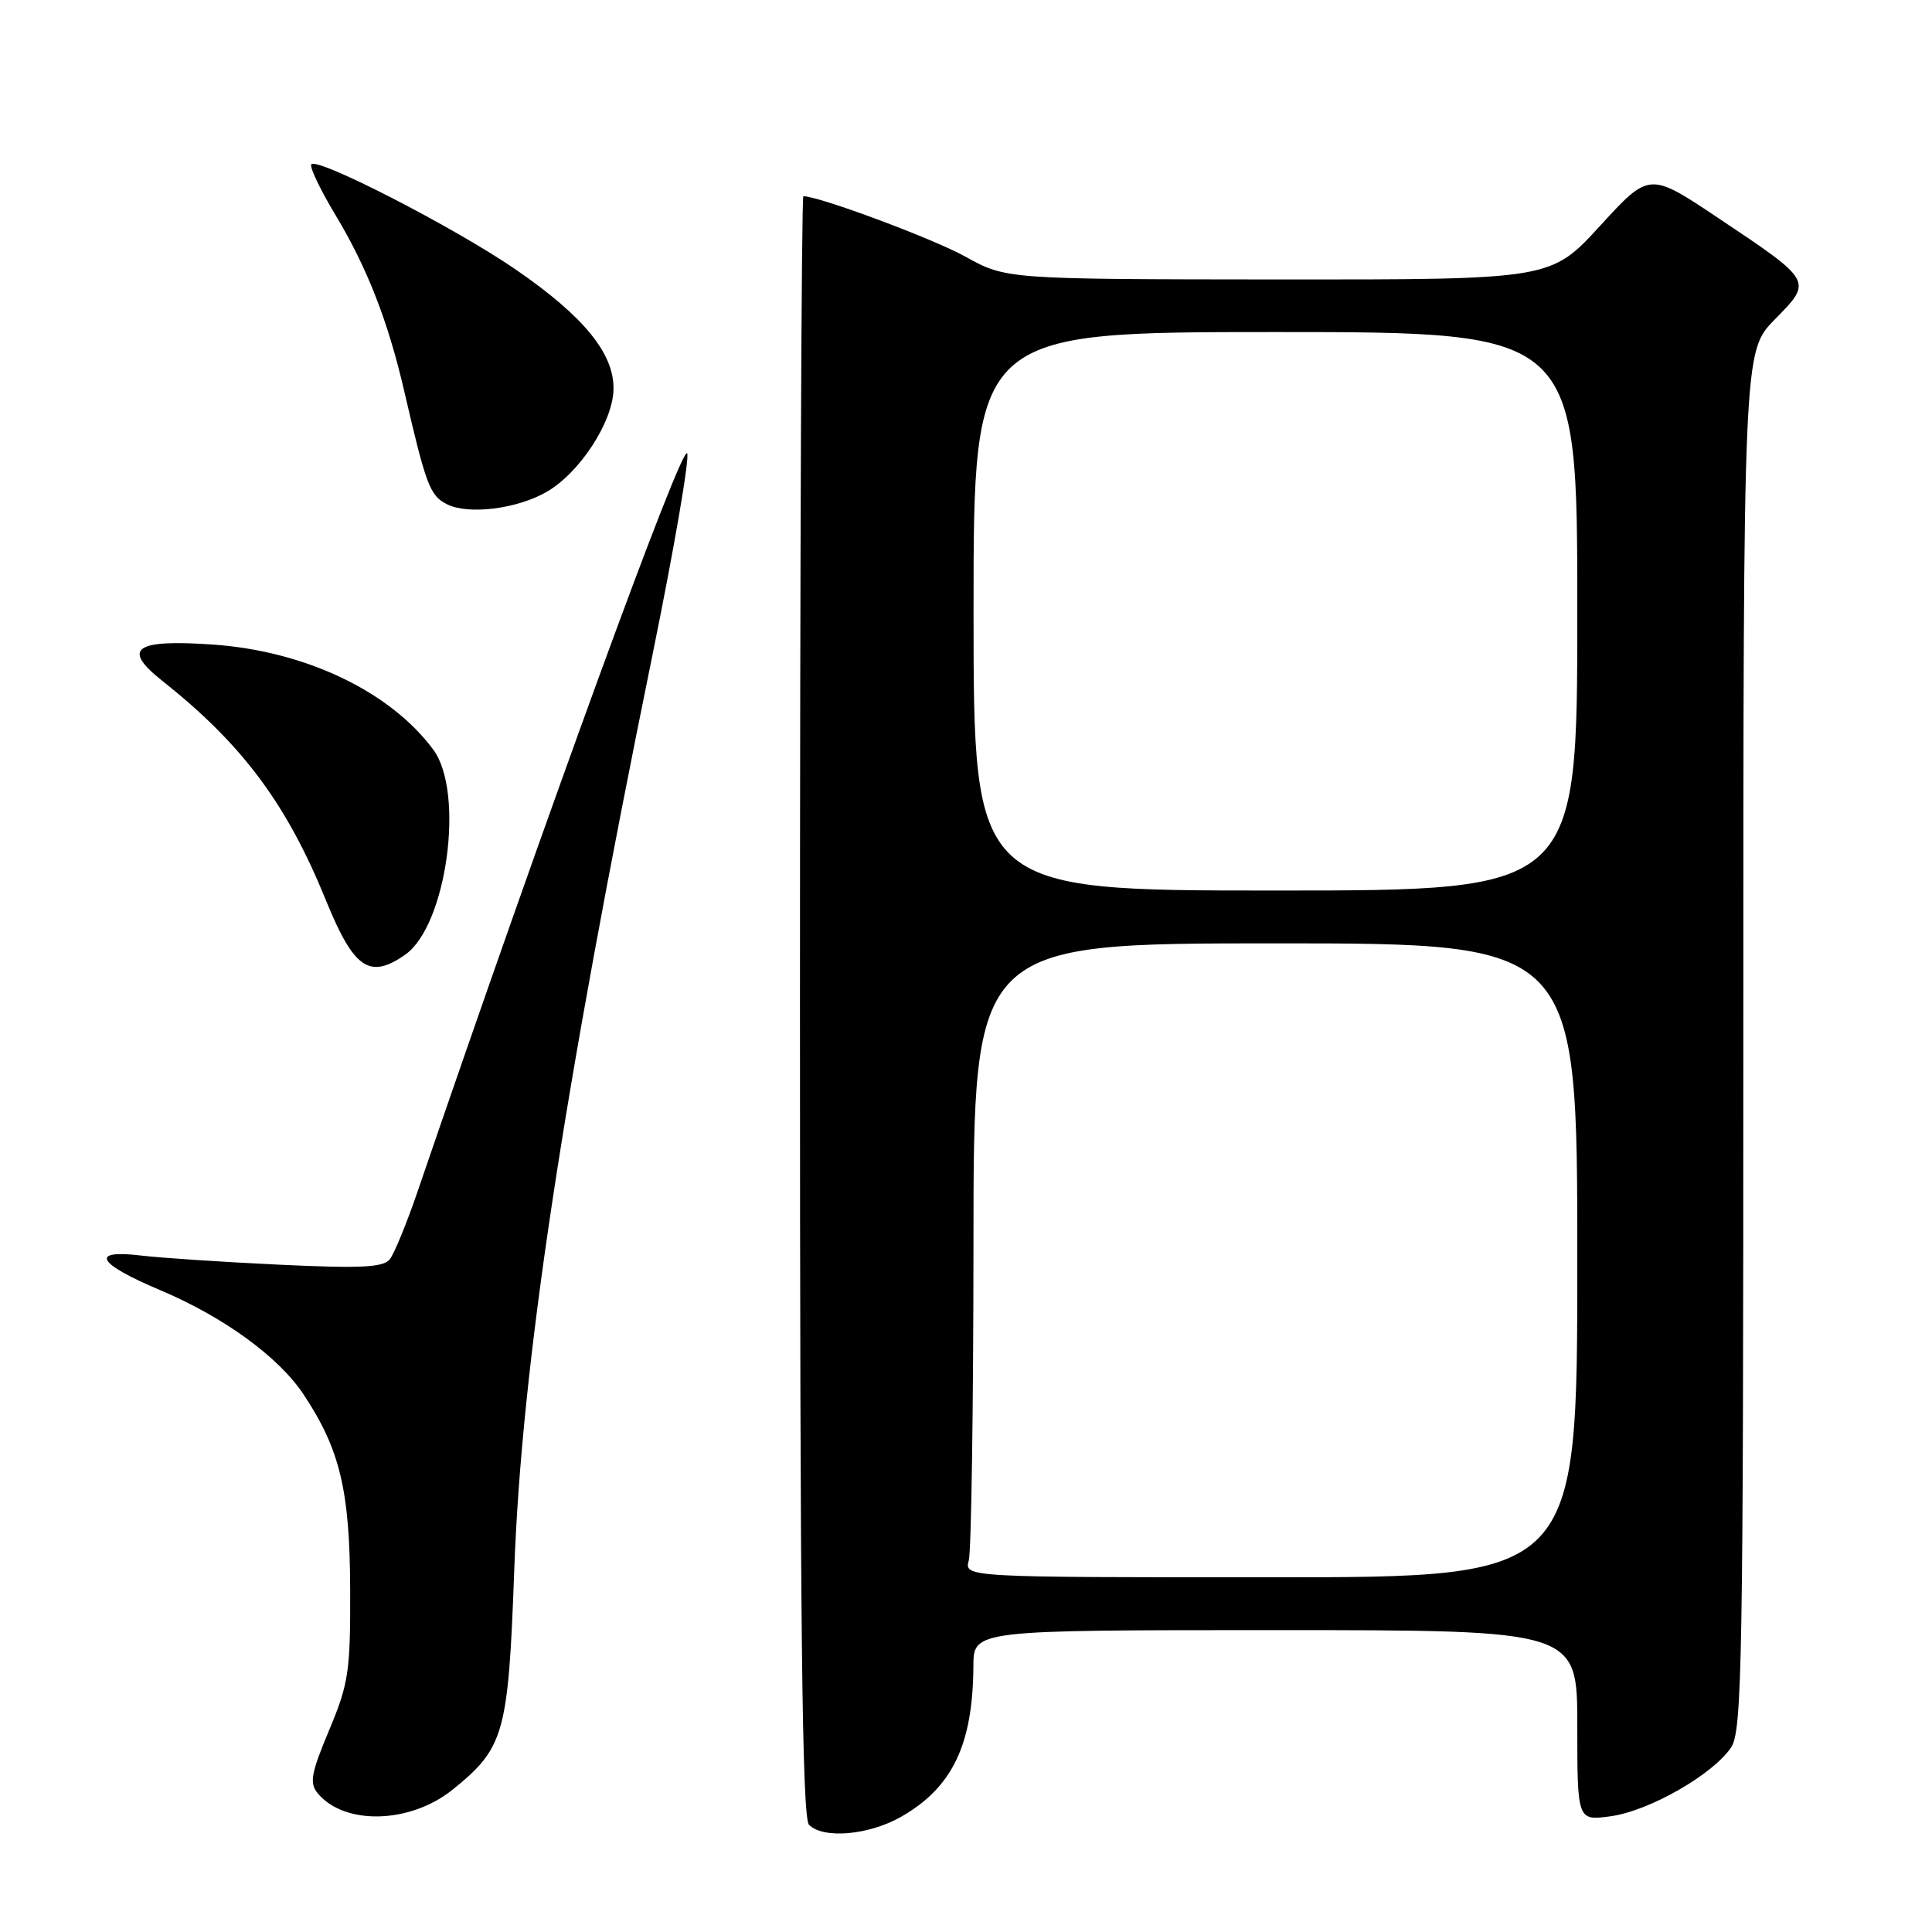<?xml version="1.0" encoding="UTF-8" standalone="no"?>
<!DOCTYPE svg PUBLIC "-//W3C//DTD SVG 1.1//EN" "http://www.w3.org/Graphics/SVG/1.1/DTD/svg11.dtd" >
<svg xmlns="http://www.w3.org/2000/svg" xmlns:xlink="http://www.w3.org/1999/xlink" version="1.1" viewBox="0 0 256 256">
 <g >
 <path fill="currentColor"
d=" M 119.41 240.73 C 126.21 236.84 128.92 231.17 128.98 220.75 C 129.00 216.00 129.00 216.00 169.00 216.00 C 209.00 216.00 209.00 216.00 209.00 228.64 C 209.00 241.27 209.00 241.27 213.44 240.66 C 218.55 239.96 227.06 235.08 229.40 231.51 C 230.84 229.32 231.00 219.75 231.00 137.82 C 231.00 46.58 231.00 46.58 235.16 42.34 C 240.21 37.19 240.28 37.32 227.62 28.85 C 218.55 22.79 218.55 22.79 212.02 29.92 C 205.50 37.05 205.50 37.05 169.41 37.03 C 133.32 37.00 133.32 37.00 127.91 34.00 C 123.62 31.62 108.54 26.00 106.45 26.00 C 106.20 26.00 106.00 74.28 106.00 133.30 C 106.00 215.42 106.28 240.88 107.20 241.80 C 109.10 243.70 115.14 243.17 119.41 240.73 Z  M 59.98 237.13 C 66.83 231.60 67.35 229.75 68.14 208.04 C 69.12 181.00 74.47 145.56 86.45 86.81 C 89.33 72.68 91.40 60.65 91.05 60.07 C 90.32 58.89 72.53 107.61 55.29 158.00 C 53.88 162.12 52.24 166.11 51.65 166.86 C 50.79 167.94 47.84 168.09 37.04 167.58 C 29.59 167.23 21.31 166.68 18.63 166.36 C 11.81 165.55 12.88 167.44 21.25 170.96 C 29.67 174.52 36.96 179.82 40.25 184.81 C 45.05 192.05 46.35 197.51 46.40 210.50 C 46.44 221.48 46.20 223.08 43.61 229.26 C 41.21 234.99 40.98 236.27 42.10 237.62 C 45.65 241.90 54.37 241.66 59.98 237.13 Z  M 53.69 126.50 C 59.19 122.65 61.61 105.00 57.41 99.33 C 51.69 91.60 40.39 86.23 28.10 85.40 C 17.81 84.70 16.11 85.94 21.50 90.21 C 32.11 98.62 37.98 106.49 43.19 119.30 C 46.88 128.37 48.97 129.81 53.69 126.50 Z  M 72.48 65.15 C 76.82 62.62 81.17 55.96 81.29 51.66 C 81.43 46.91 77.42 41.97 68.39 35.75 C 60.23 30.13 41.64 20.59 41.23 21.81 C 41.07 22.28 42.53 25.30 44.47 28.52 C 48.64 35.45 51.41 42.54 53.55 51.77 C 56.47 64.38 56.96 65.67 59.24 66.82 C 62.09 68.25 68.57 67.43 72.48 65.15 Z  M 128.37 206.75 C 128.70 205.51 128.98 186.61 128.99 164.75 C 129.00 125.00 129.00 125.00 169.00 125.00 C 209.00 125.00 209.00 125.00 209.00 167.00 C 209.00 209.00 209.00 209.00 168.38 209.00 C 127.77 209.00 127.77 209.00 128.37 206.75 Z  M 129.00 81.00 C 129.00 44.00 129.00 44.00 169.00 44.00 C 209.00 44.00 209.00 44.00 209.00 81.00 C 209.00 118.00 209.00 118.00 169.00 118.00 C 129.00 118.00 129.00 118.00 129.00 81.00 Z "/>
</g>
</svg>